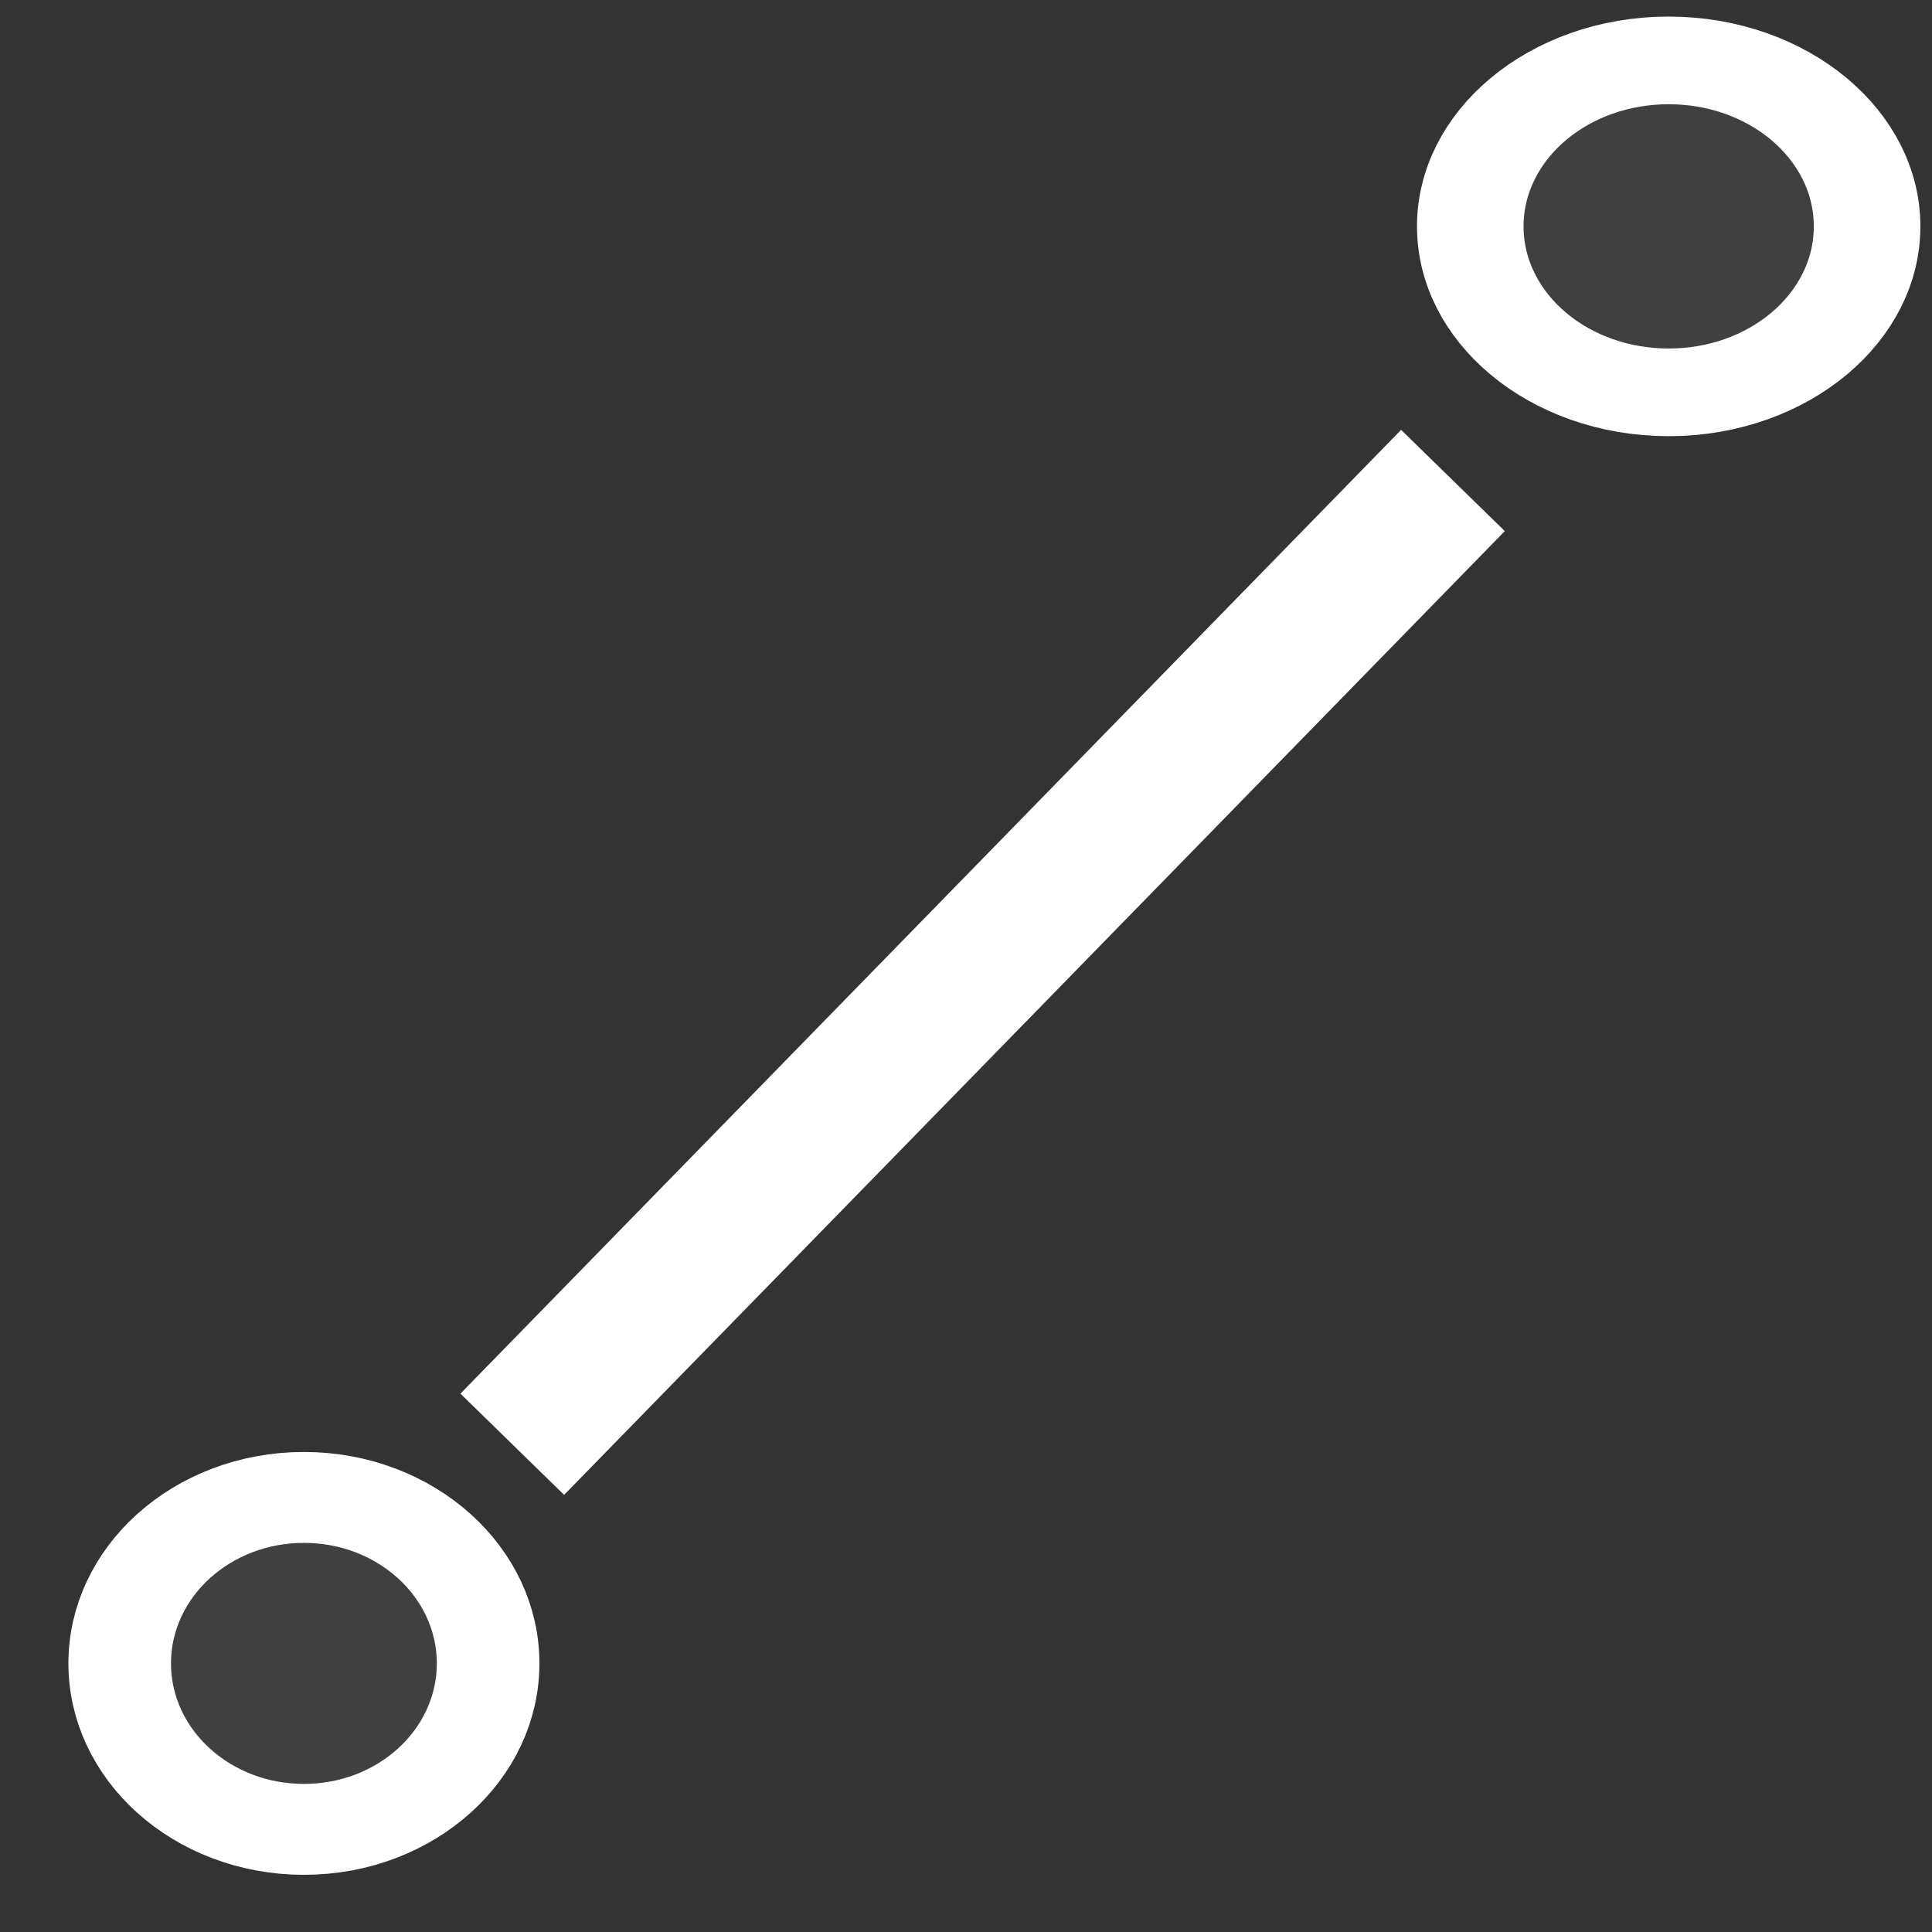 <?xml version="1.0" encoding="UTF-8" standalone="no"?>
<svg
   xmlns:dc="http://purl.org/dc/elements/1.1/"
   xmlns:cc="http://creativecommons.org/ns#"
   xmlns:rdf="http://www.w3.org/1999/02/22-rdf-syntax-ns#"
   xmlns:svg="http://www.w3.org/2000/svg"
   xmlns="http://www.w3.org/2000/svg"
   xmlns:sodipodi="http://sodipodi.sourceforge.net/DTD/sodipodi-0.dtd"
   xmlns:inkscape="http://www.inkscape.org/namespaces/inkscape"
   width="20px"
   height="20px"
   viewBox="0 0 20 20"
   version="1.1"
   id="svg12"
   sodipodi:docname="ramp_connect.svg"
   inkscape:version="0.92.3 (2405546, 2018-03-11)">
  <rect x="0" y="0" width="20" height="20" fill="#333333" stroke="none"/>
  <sodipodi:namedview
     pagecolor="#959595"
     bordercolor="#666666"
     borderopacity="1"
     objecttolerance="10"
     gridtolerance="10"
     guidetolerance="10"
     inkscape:pageopacity="1"
     inkscape:pageshadow="2"
     inkscape:window-width="3840"
     inkscape:window-height="2050"
     id="namedview14"
     showgrid="false"
     inkscape:zoom="66.75088"
     inkscape:cx="8.4528245"
     inkscape:cy="7.4038612"
     inkscape:window-x="-12"
     inkscape:window-y="-12"
     inkscape:window-maximized="1"
     inkscape:current-layer="svg12"
     showguides="false" />
  <!-- Generator: Sketch 3.8.1 (29687) - http://www.bohemiancoding.com/sketch -->
  <title
     id="title2">stats [#1190]</title>
  <desc
     id="desc4">Created with Sketch.</desc>
  <defs
     id="defs6" />
  <g
     id="g828"
     transform="matrix(0.843,0,0,0.747,-0.188,3.382)"
     style="stroke-width:1.26">
    <ellipse
       id="path819"
       style="fill:#ffffff;fill-opacity:0.065;stroke:#ffffff;stroke-width:1.26;stroke-linecap:round;stroke-linejoin:round;stroke-miterlimit:4;stroke-dasharray:none;stroke-dashoffset:2.2;stroke-opacity:1"
       ry="2.3"
       rx="2.262"
       cy="18.524"
       cx="3.955" />
  </g>
  <g
     id="g828-6"
     transform="matrix(0.908,0,0,0.747,13.683,-11.494)"
     style="stroke-width:1.215">
    <ellipse
       id="path819-1"
       style="fill:#ffffff;fill-opacity:0.065;stroke:#ffffff;stroke-width:1.215;stroke-linecap:round;stroke-linejoin:round;stroke-miterlimit:4;stroke-dasharray:none;stroke-dashoffset:2.2;stroke-opacity:1"
       ry="2.3"
       rx="2.262"
       cy="18.524"
       cx="3.955" />
  </g>
  <path
     style="fill:none;stroke:#ffffff;stroke-width:1.5;stroke-linecap:butt;stroke-linejoin:miter;stroke-opacity:1;stroke-miterlimit:4;stroke-dasharray:none"
     d="M 5.303,14.951 15.041,4.974 v 0"
     id="path4555"
     inkscape:connector-curvature="0" />
</svg>
